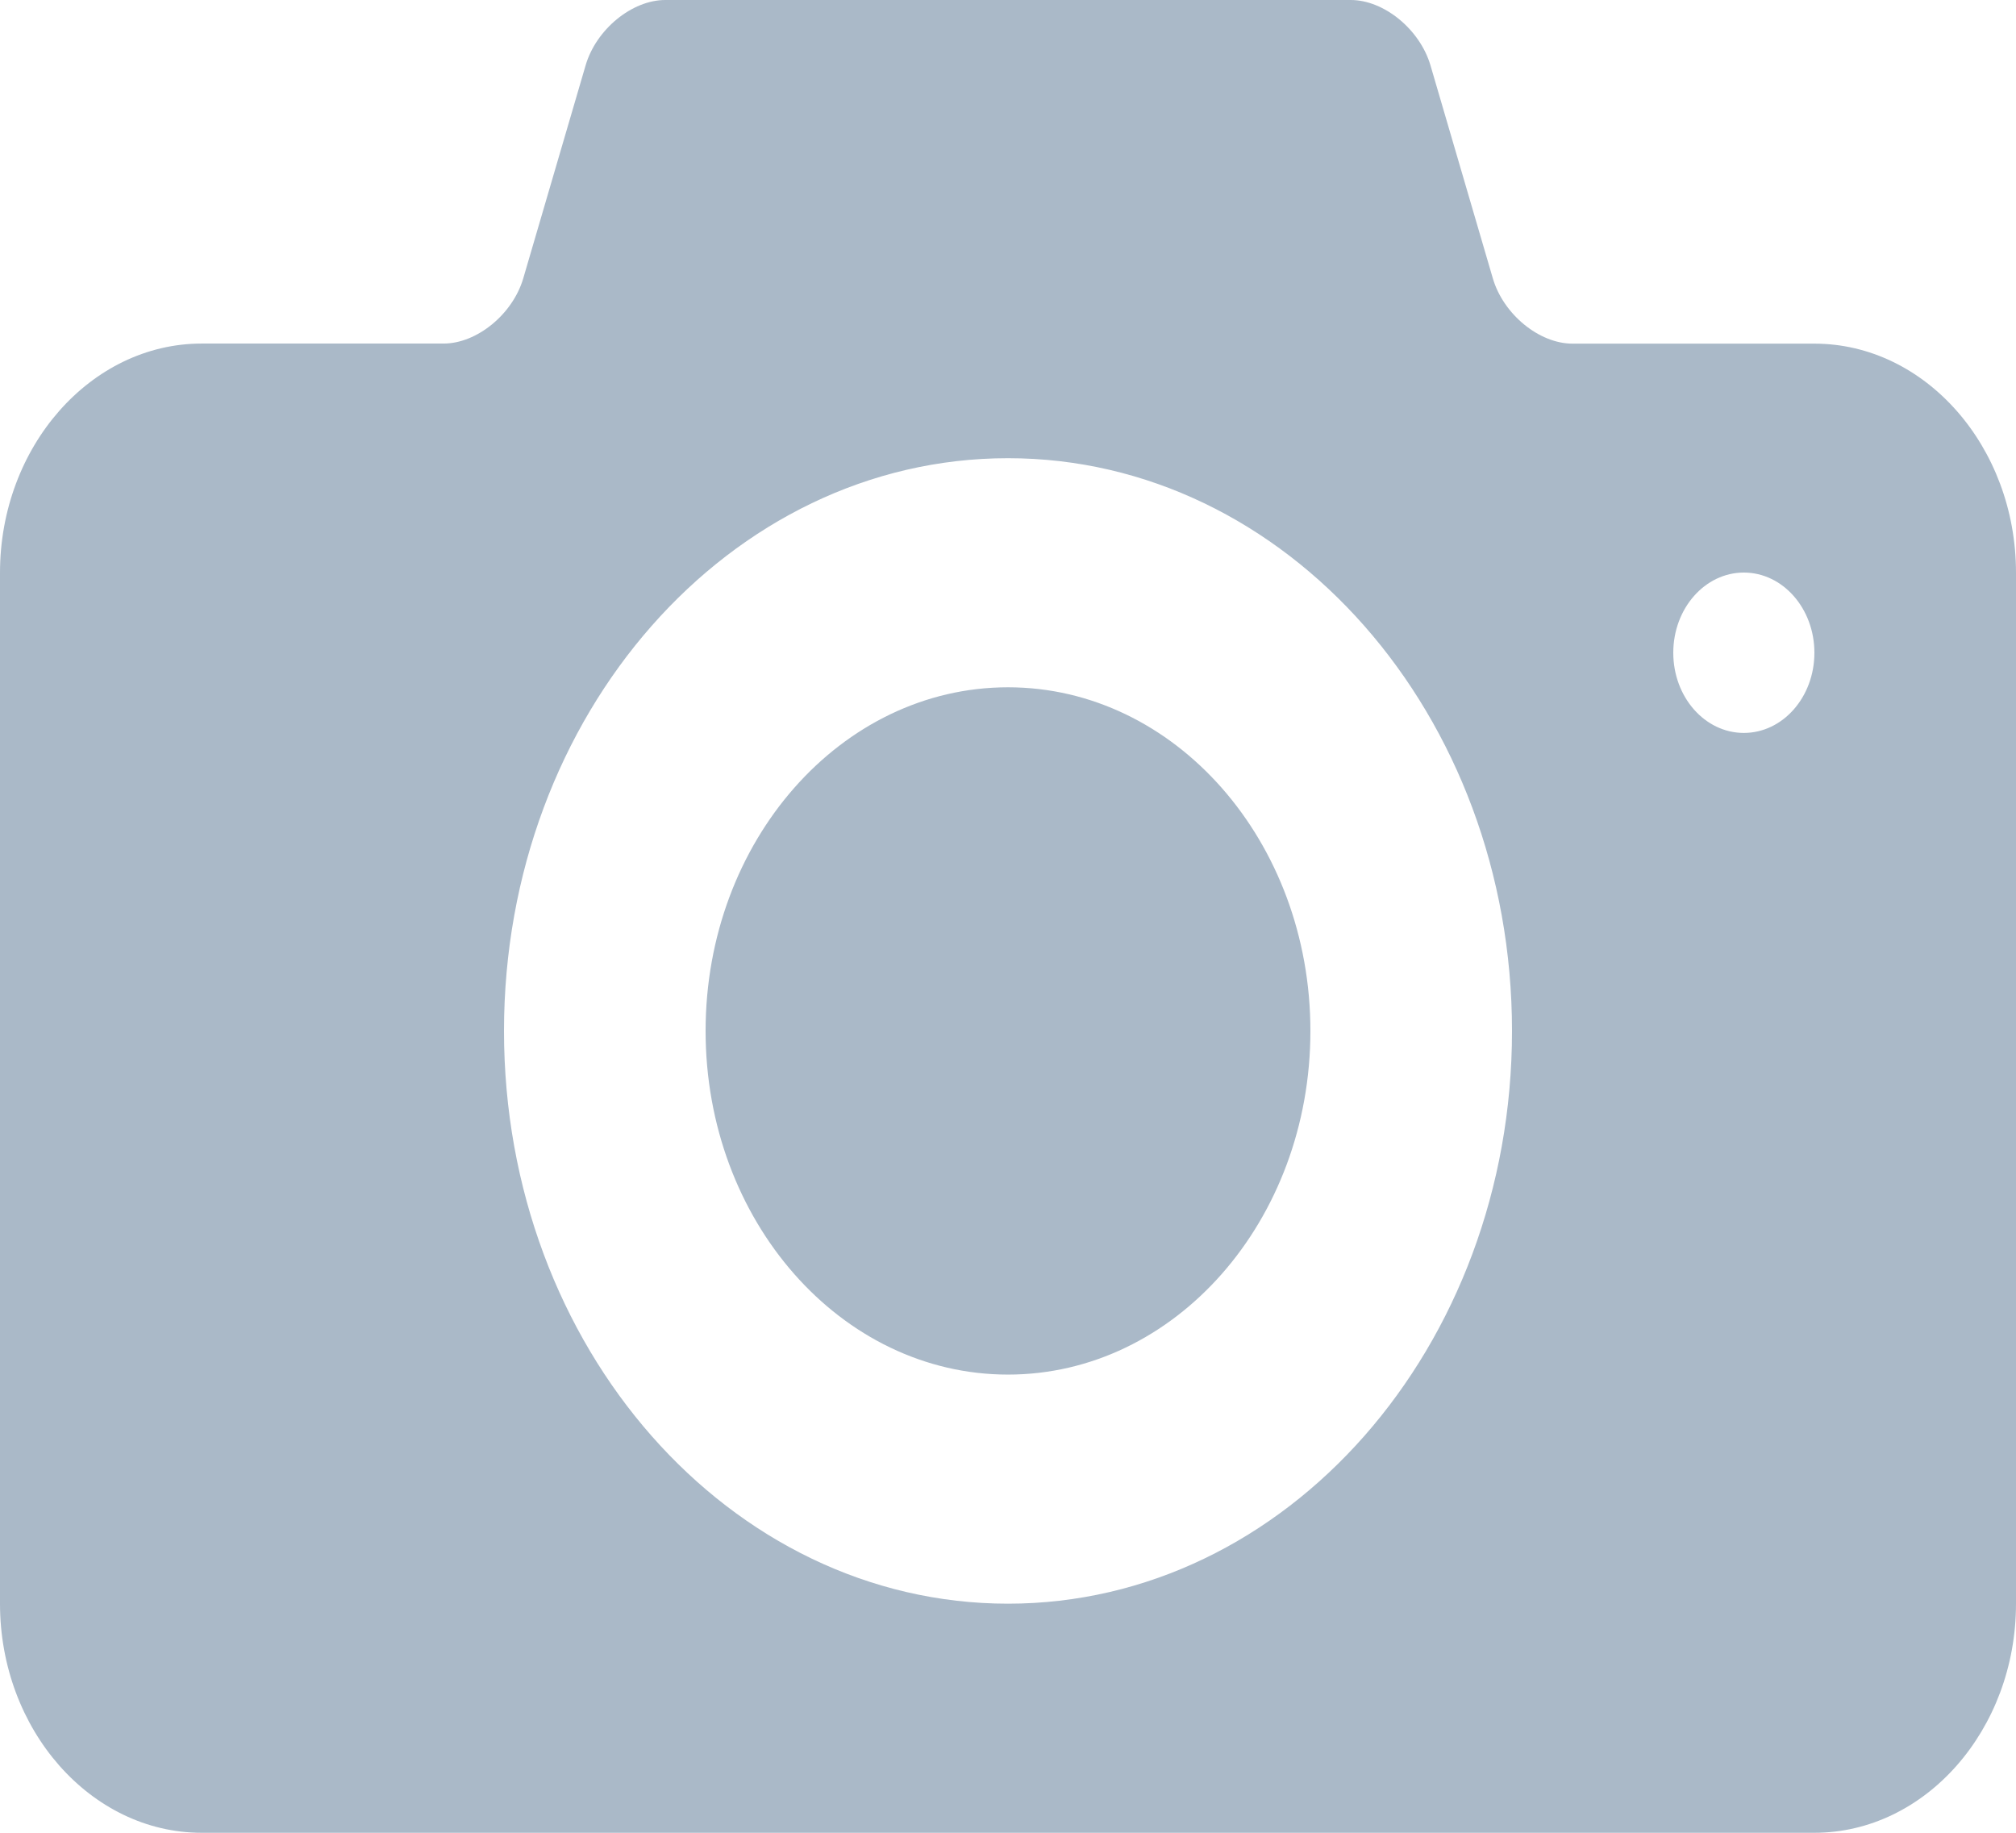 <svg width="22" height="20" viewBox="0 0 22 20" xmlns="http://www.w3.org/2000/svg"><g id="Page-1" stroke="none" stroke-width="1" fill="none" fill-rule="evenodd"><g id="qha_design_home4" transform="translate(-998 -512)" fill="#AAB9C8" fill-rule="nonzero"><g id="news_item_design_1" transform="translate(975 456)"><g id="content-box-desc" transform="translate(21 19)"><g id="content-box"><g id="photo-camera" transform="translate(2 37)"><path d="M11 7.5c-1.823 0-3.3 1.68-3.3 3.75C7.7 13.321 9.177 15 11 15c1.822 0 3.3-1.679 3.3-3.75 0-2.07-1.478-3.75-3.3-3.75zm8.8-3.75h-2.64c-.363 0-.754-.32-.869-.712L15.61.712C15.494.32 15.103 0 14.74 0H7.26c-.363 0-.754.32-.869.712L5.71 3.038c-.115.391-.506.711-.869.711H2.2C.99 3.75 0 4.875 0 6.25V17.5C0 18.875.99 20 2.2 20h17.6c1.21 0 2.2-1.125 2.2-2.5V6.25c0-1.375-.99-2.5-2.2-2.5zM11 17.5c-3.038 0-5.5-2.798-5.5-6.25S7.962 5 11 5c3.037 0 5.5 2.798 5.5 6.25S14.037 17.5 11 17.5zm8.03-9.502c-.425 0-.77-.391-.77-.875 0-.483.345-.875.77-.875.425 0 .77.392.77.875 0 .484-.345.875-.77.875z" id="Shape"/></g></g></g></g></g></g></svg>